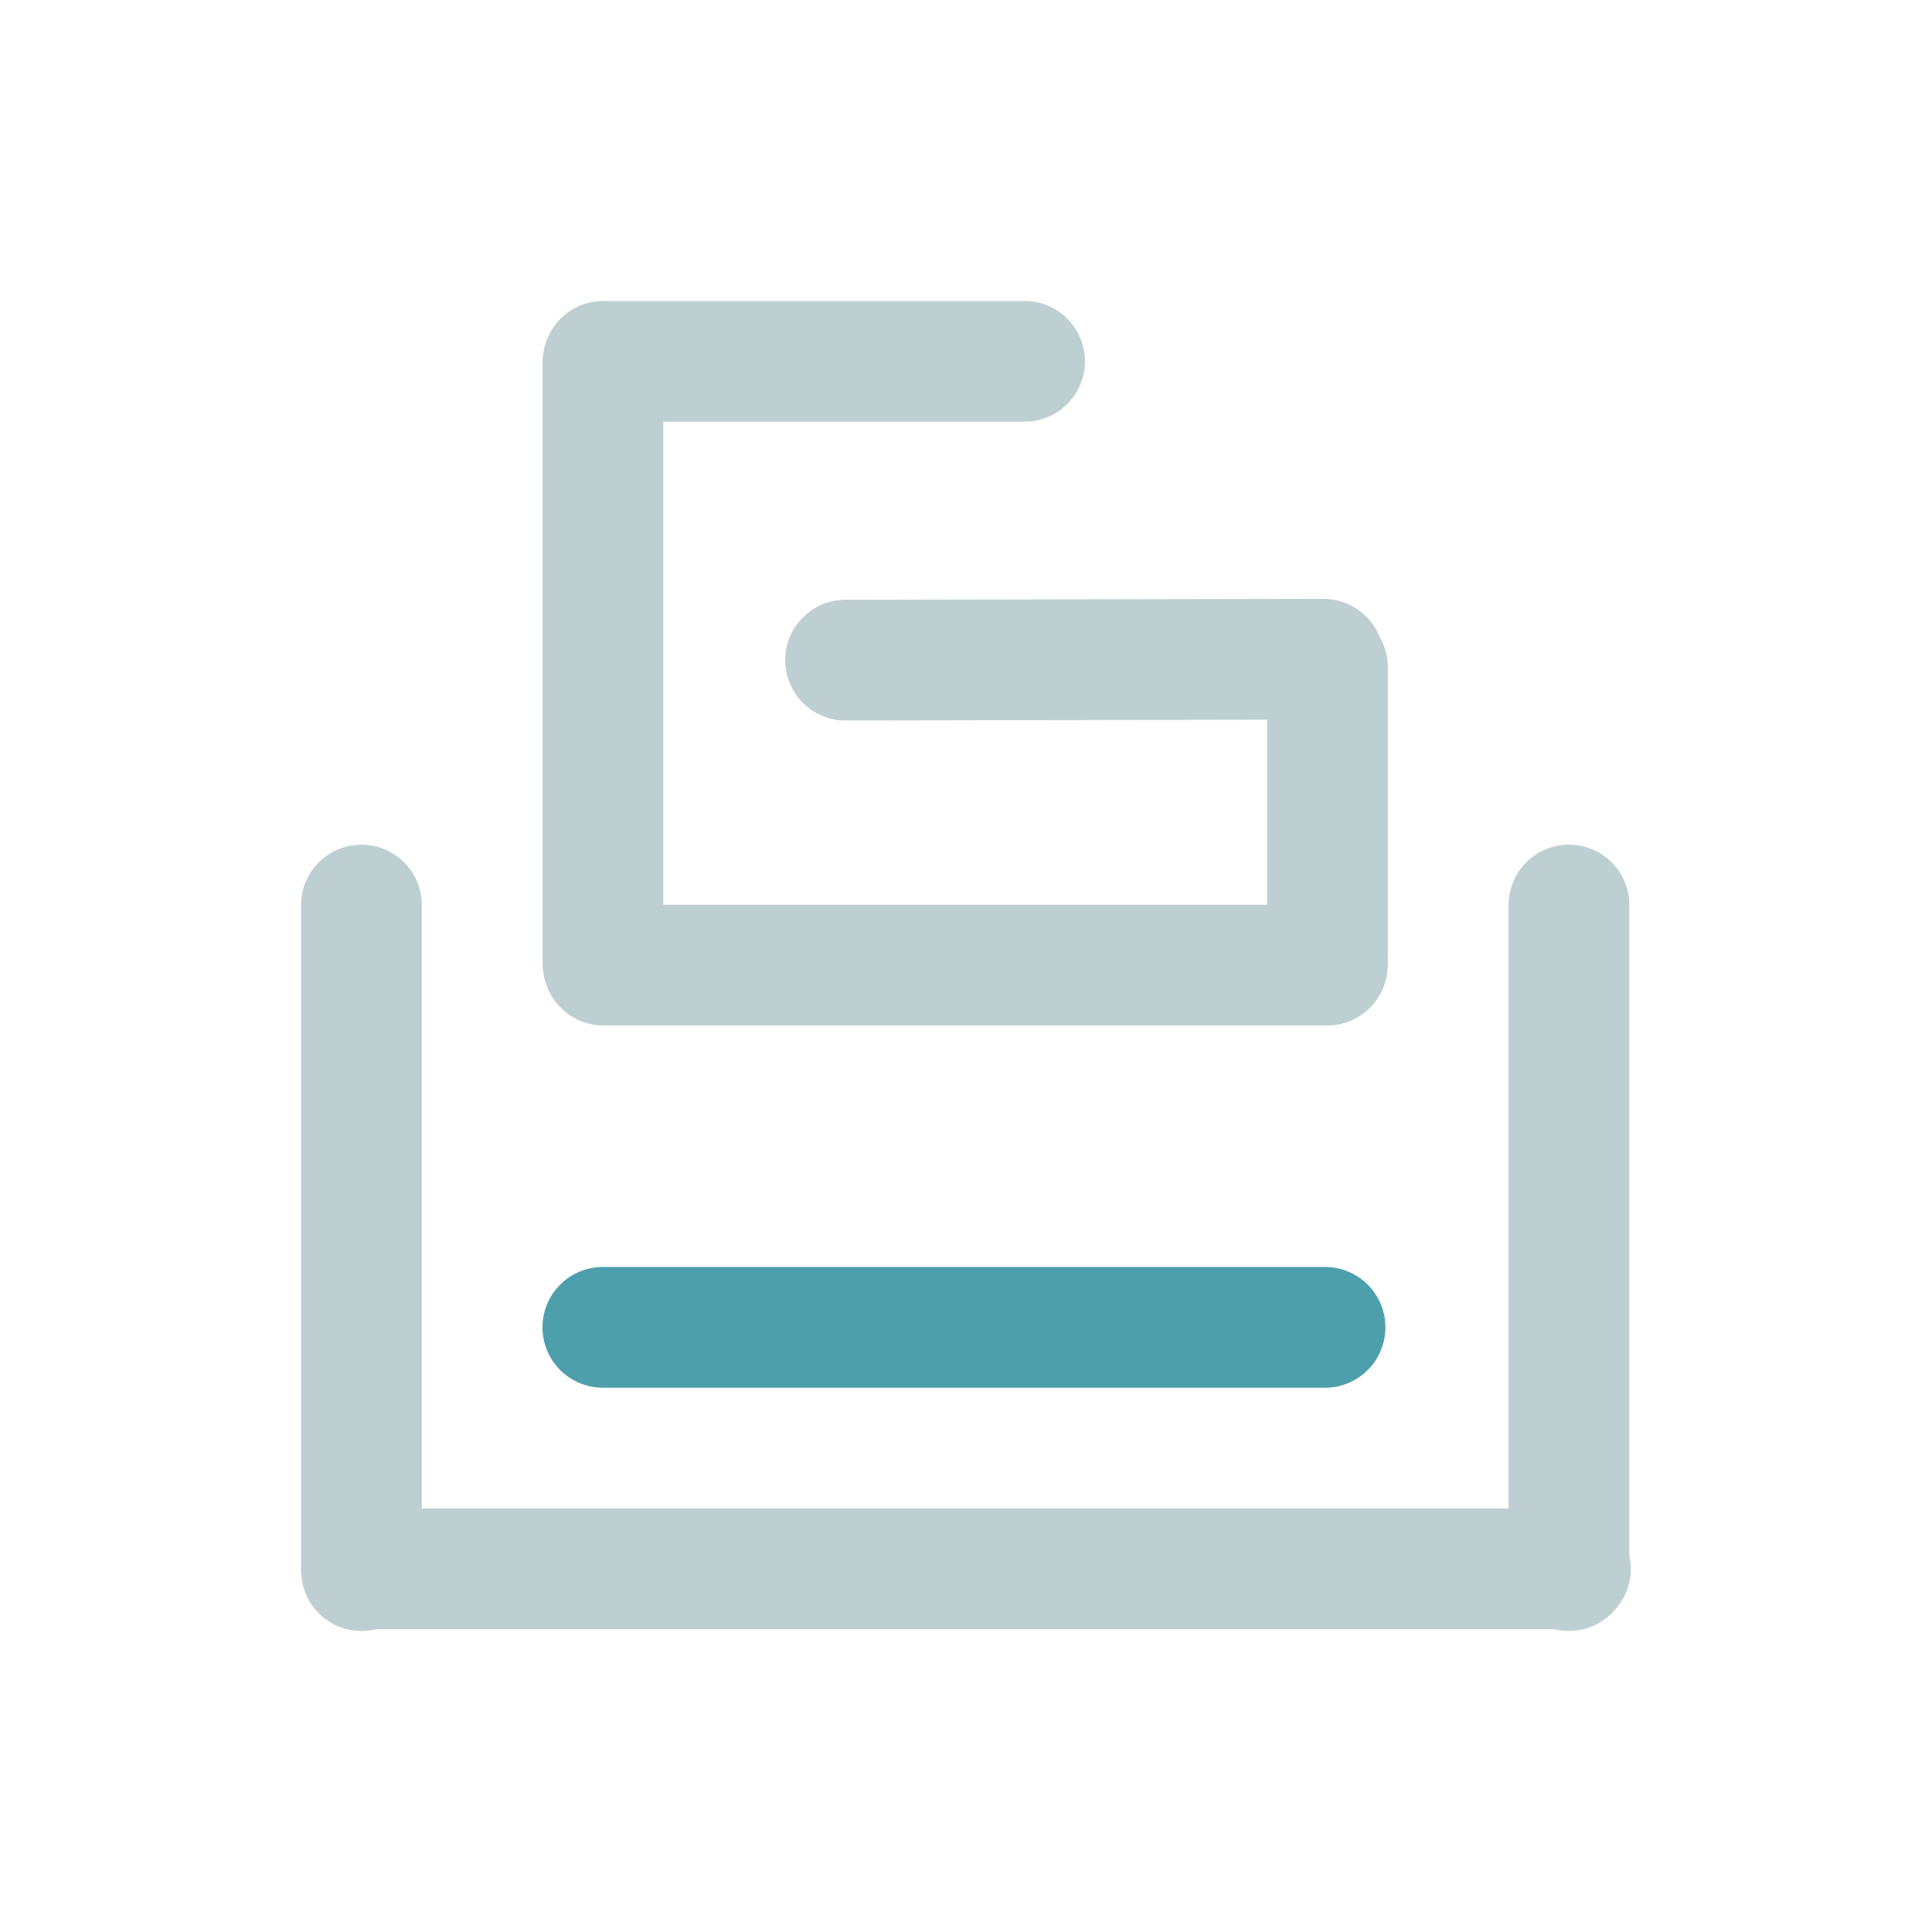 <?xml version="1.0" encoding="UTF-8" standalone="no"?>
<!-- Created with Inkscape (http://www.inkscape.org/) -->

<svg
   xmlns:dc="http://purl.org/dc/elements/1.1/"
   xmlns:cc="http://creativecommons.org/ns#"
   xmlns:rdf="http://www.w3.org/1999/02/22-rdf-syntax-ns#"
   xmlns:svg="http://www.w3.org/2000/svg"
   xmlns="http://www.w3.org/2000/svg"
   xmlns:sodipodi="http://sodipodi.sourceforge.net/DTD/sodipodi-0.dtd"
   xmlns:inkscape="http://www.inkscape.org/namespaces/inkscape"
   version="1.1"
   width="32"
   height="32"
   id="svg9655"
   sodipodi:docname="printer.svg"
   inkscape:version="0.92.4 (5da689c313, 2019-01-14)">
  <sodipodi:namedview
     pagecolor="#ffffff"
     bordercolor="#666666"
     borderopacity="1"
     objecttolerance="10"
     gridtolerance="10"
     guidetolerance="10"
     inkscape:pageopacity="0"
     inkscape:pageshadow="2"
     inkscape:window-width="1920"
     inkscape:window-height="1017"
     id="namedview20"
     showgrid="false"
     inkscape:lockguides="true"
     inkscape:zoom="7.375"
     inkscape:cx="38.728799"
     inkscape:cy="14.697258"
     inkscape:window-x="0"
     inkscape:window-y="0"
     inkscape:window-maximized="1"
     inkscape:current-layer="svg9655" />
  <defs
     id="defs9657" />
  <g
     transform="translate(-355.429,-684.934)"
     id="layer1">
    <g
       id="printer">
      <g
         id="g9694">
        <path
           d="m 365.416,700.879 0,-9.937"
           id="path11095"
           style="fill:none;stroke:#becfd2;stroke-width:2;stroke-linecap:round;stroke-linejoin:miter;stroke-miterlimit:4;stroke-opacity:1;stroke-dasharray:none;display:inline" />
        <path
           d="m 372.399,690.919 -6.978,0"
           id="path11097"
           style="fill:none;stroke:#becfd2;stroke-width:2;stroke-linecap:round;stroke-linejoin:miter;stroke-miterlimit:4;stroke-opacity:1;stroke-dasharray:none;display:inline" />
        <path
           d="m 377.351,695.853 -7.917,0.015"
           id="path11099"
           style="display:inline;fill:none;stroke:#becfd2;stroke-width:2;stroke-linecap:round;stroke-linejoin:miter;stroke-miterlimit:4;stroke-dasharray:none;stroke-opacity:1"
           inkscape:connector-curvature="0"
           sodipodi:nodetypes="cc" />
        <path
           d="m 377.416,700.841 0,-4.855"
           id="path11101"
           style="fill:none;stroke:#becfd2;stroke-width:2;stroke-linecap:round;stroke-linejoin:miter;stroke-miterlimit:4;stroke-opacity:1;stroke-dasharray:none;display:inline" />
        <path
           d="m 377.413,700.919 -11.989,0"
           id="path11117"
           style="fill:none;stroke:#becfd2;stroke-width:2;stroke-linecap:round;stroke-linejoin:miter;stroke-miterlimit:4;stroke-opacity:1;stroke-dasharray:none;display:inline" />
        <path
           d="m 381.441,710.919 -20.025,0"
           id="path11119"
           style="fill:none;stroke:#becfd2;stroke-width:2;stroke-linecap:round;stroke-linejoin:miter;stroke-miterlimit:4;stroke-opacity:1;stroke-dasharray:none;display:inline" />
        <path
           d="m 377.376,706.919 -11.962,0"
           id="path11121"
           style="fill:#4e9fac;stroke:#4e9fac;stroke-width:2;stroke-linecap:round;stroke-linejoin:miter;stroke-miterlimit:4;stroke-opacity:1;stroke-dasharray:none;display:inline;fill-opacity:1" />
        <path
           d="m 381.416,699.924 0,11.024"
           id="path11123"
           style="fill:none;stroke:#becfd2;stroke-width:2;stroke-linecap:round;stroke-linejoin:miter;stroke-miterlimit:4;stroke-opacity:1;stroke-dasharray:none;display:inline" />
        <path
           d="m 361.416,699.924 0,11.024"
           id="path11125"
           style="fill:none;stroke:#becfd2;stroke-width:2;stroke-linecap:round;stroke-linejoin:miter;stroke-miterlimit:4;stroke-opacity:1;stroke-dasharray:none;display:inline" />
      </g>
      <rect
         width="25.458"
         height="26.172"
         x="358.61"
         y="688.115"
         id="rect9707"
         style="opacity:0;fill:#333333;fill-opacity:1;fill-rule:evenodd;stroke:#ffffff;stroke-width:1.721;stroke-linecap:square;stroke-linejoin:round;stroke-miterlimit:4;stroke-opacity:1;stroke-dasharray:none;stroke-dashoffset:0" />
    </g>
  </g>
</svg>
